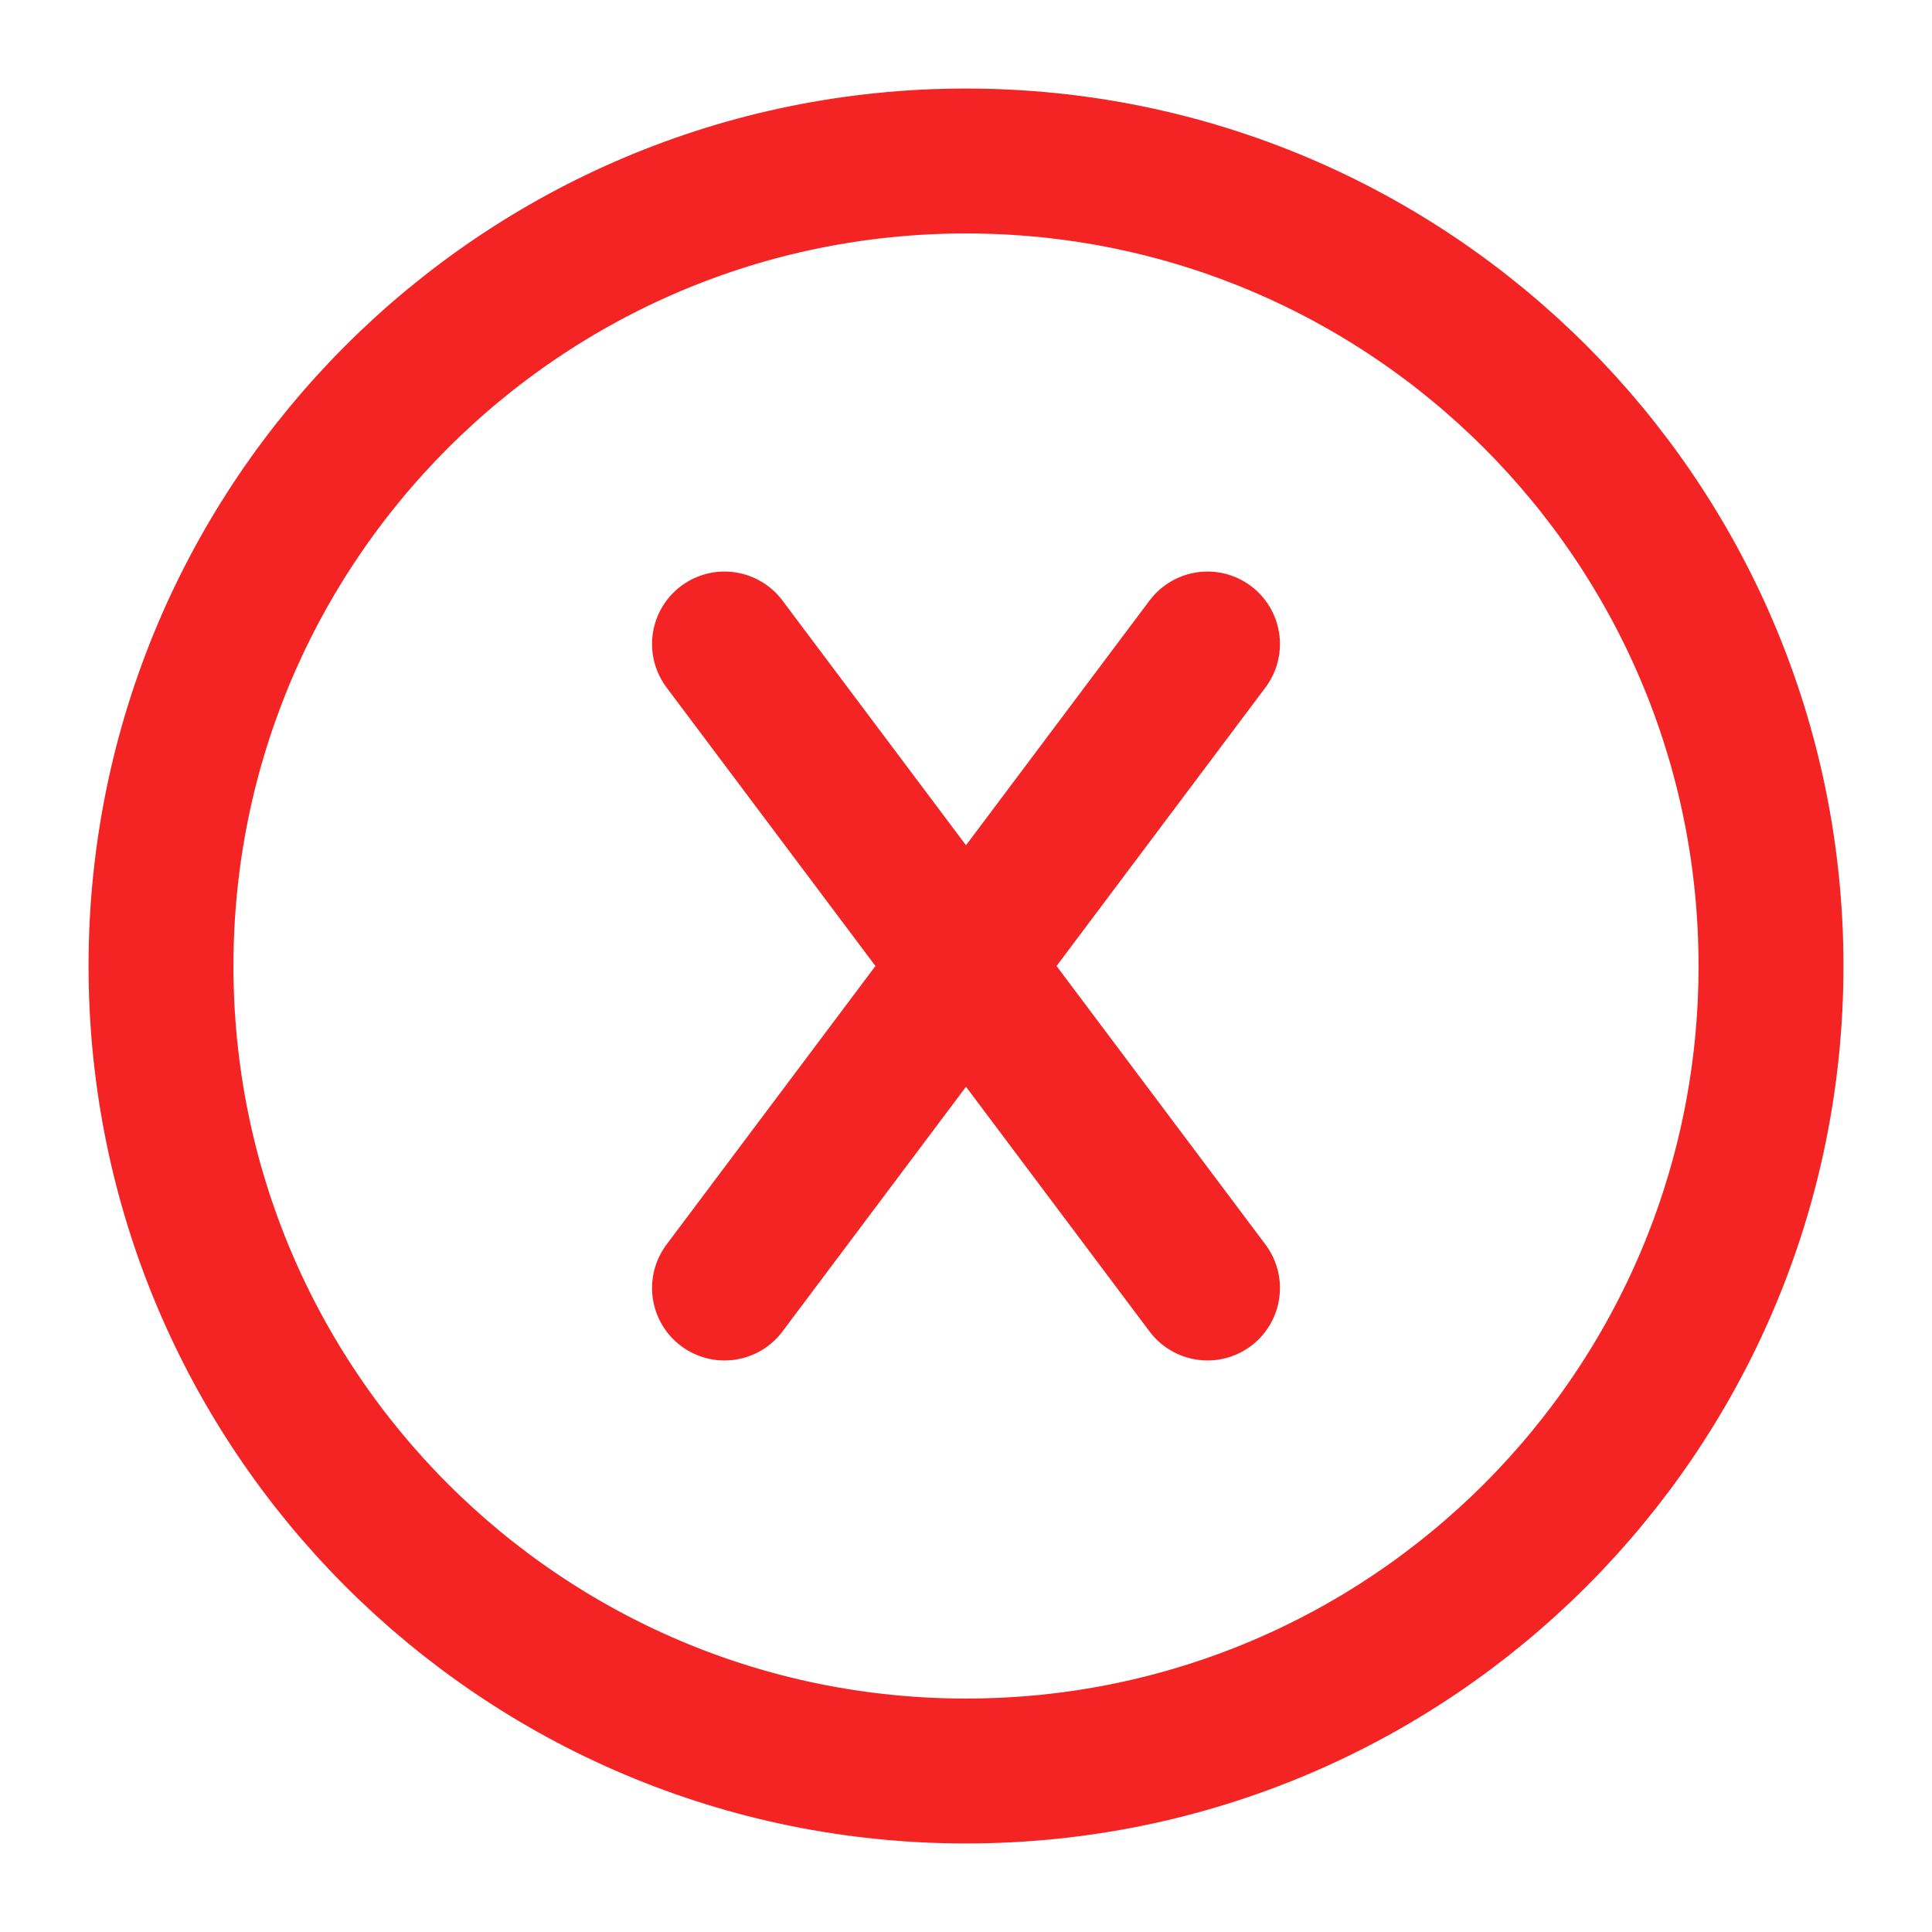 <?xml version="1.0" encoding="UTF-8"?><svg width="45px" height="45px" viewBox="0 0 24 24" stroke-width="1.8" fill="none" xmlns="http://www.w3.org/2000/svg" color="#f52424"><path d="M12 22c5.523 0 10-4.477 10-10S17.523 2 12 2 2 6.477 2 12s4.477 10 10 10zM15 16L9 8M9 16l6-8" stroke="#f52424" stroke-width="1.8" stroke-linecap="round" stroke-linejoin="round"></path></svg>